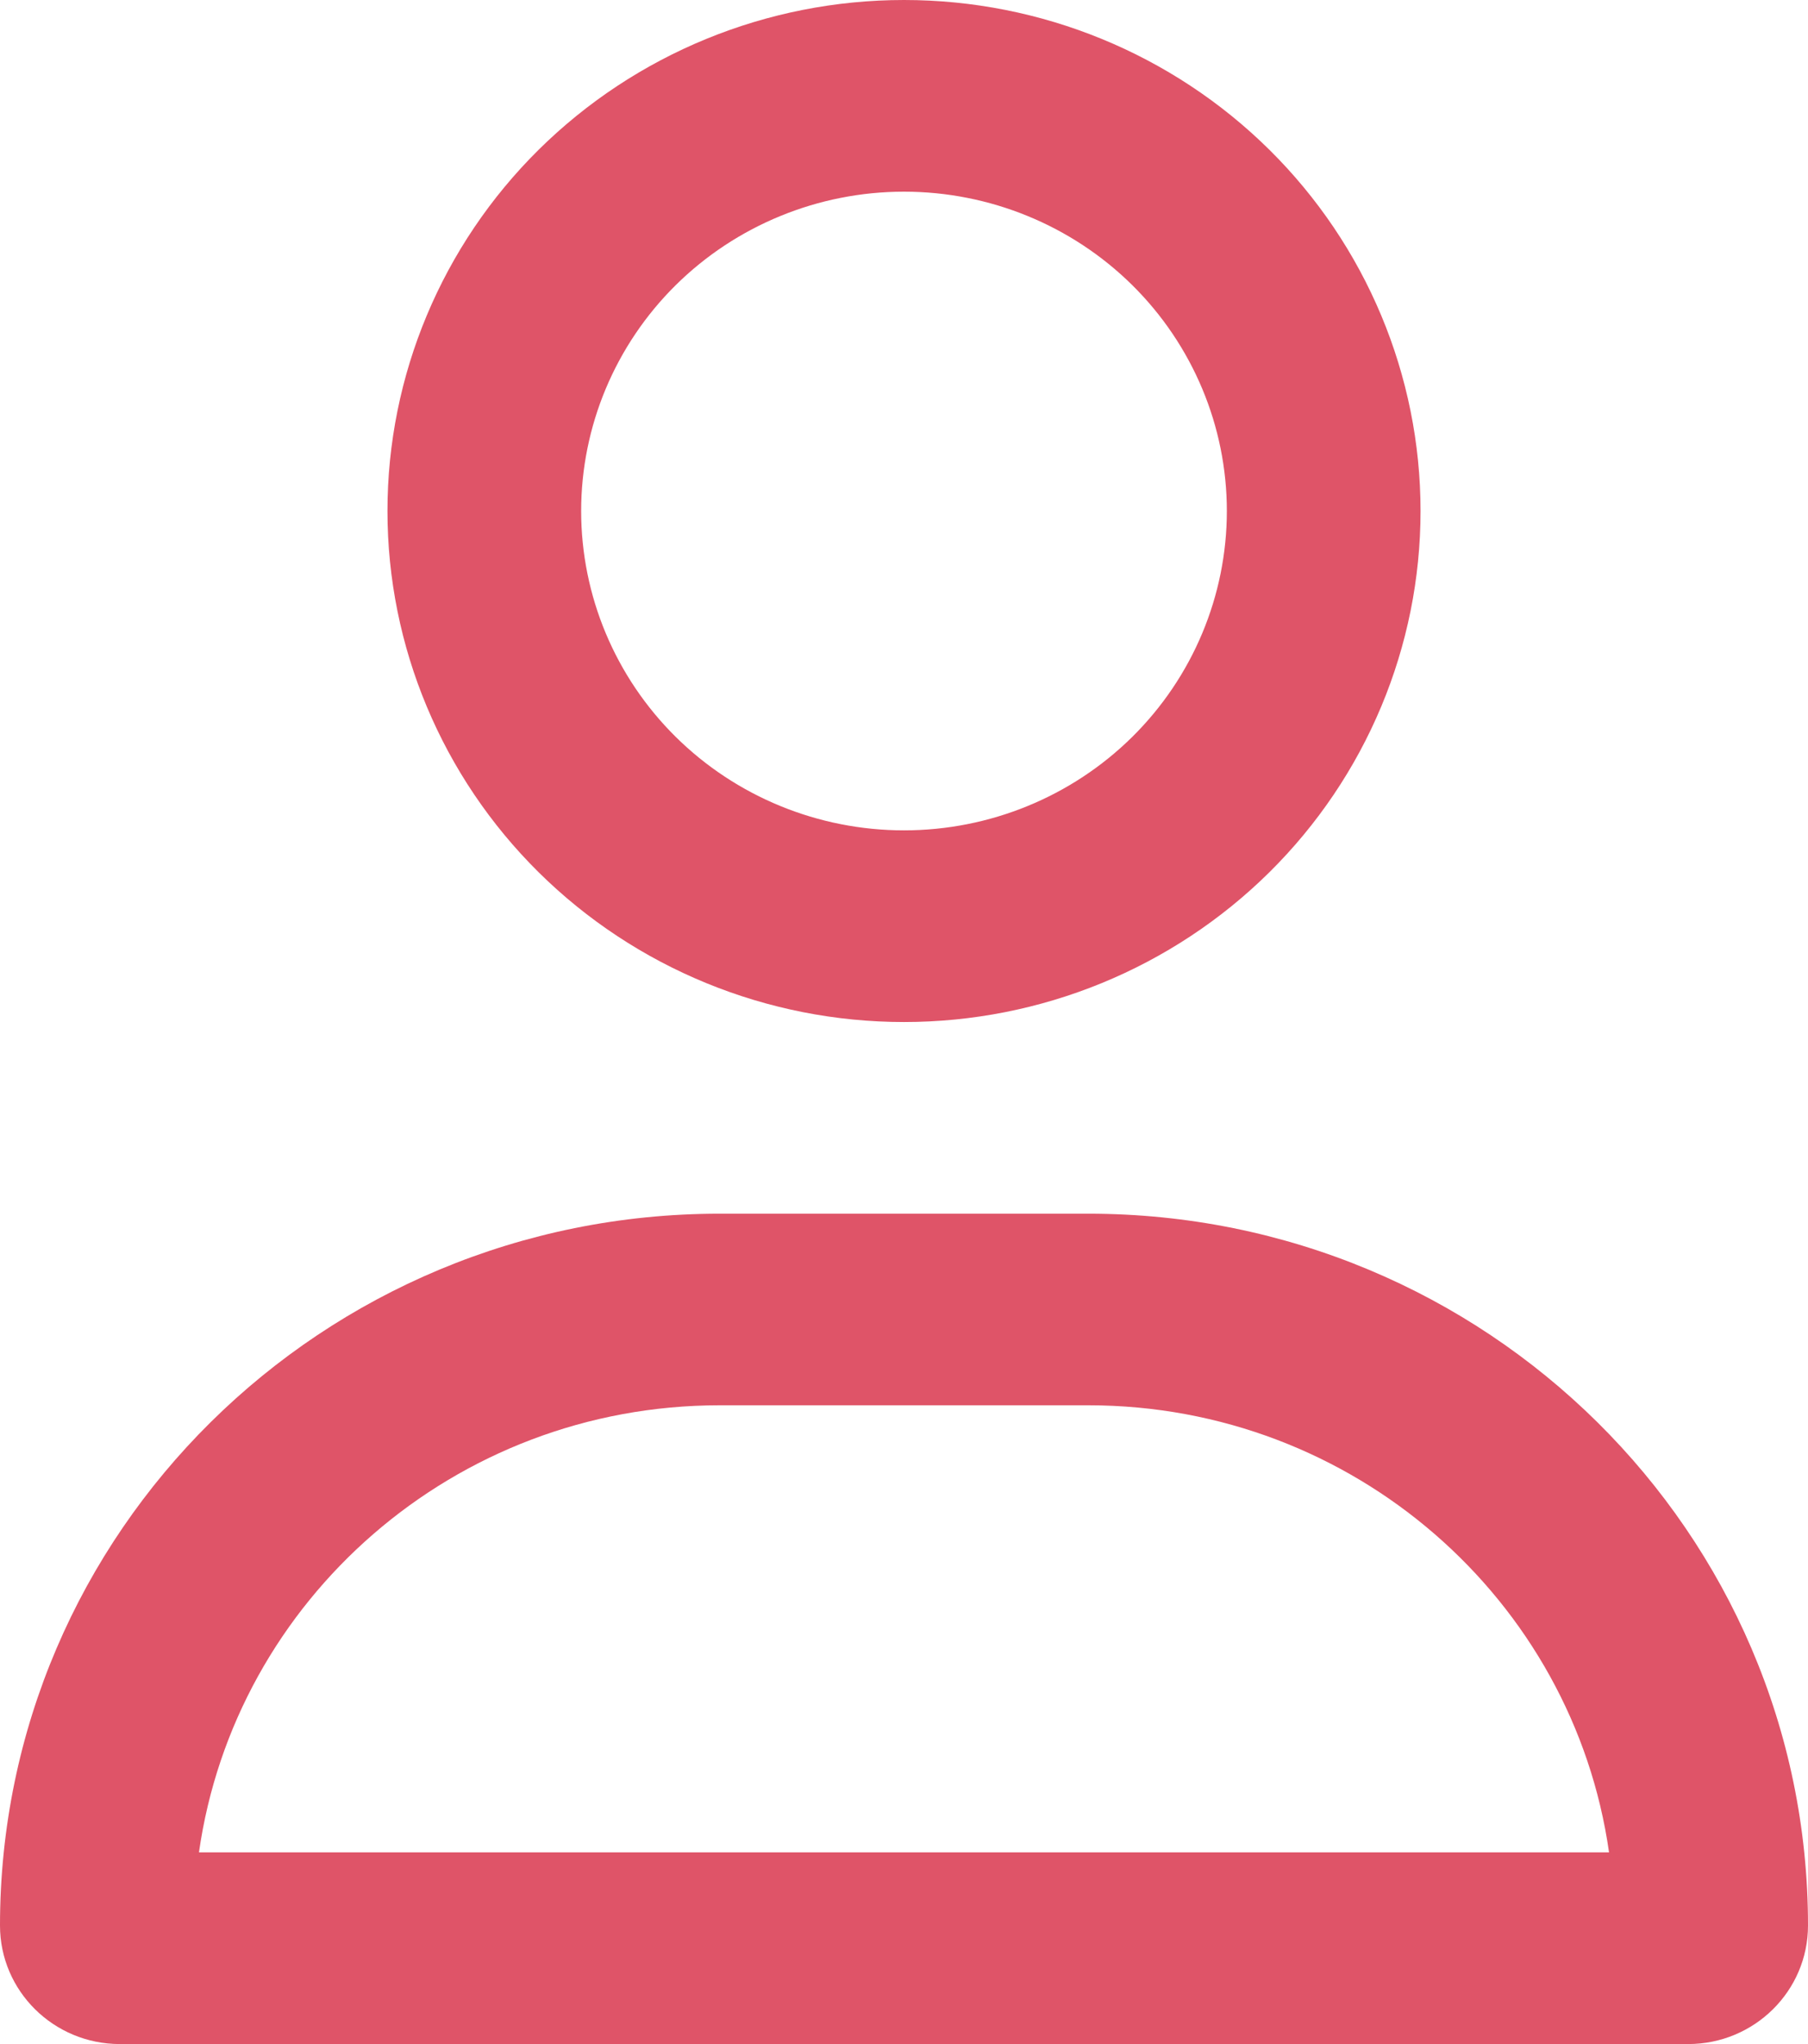 <svg width="23" height="26" viewBox="0 0 23 26" fill="none" xmlns="http://www.w3.org/2000/svg">
<path d="M15.607 6.5C15.607 5.423 15.174 4.389 14.404 3.627C13.634 2.866 12.589 2.438 11.5 2.438C10.411 2.438 9.366 2.866 8.596 3.627C7.826 4.389 7.393 5.423 7.393 6.5C7.393 7.577 7.826 8.611 8.596 9.373C9.366 10.134 10.411 10.562 11.5 10.562C12.589 10.562 13.634 10.134 14.404 9.373C15.174 8.611 15.607 7.577 15.607 6.5ZM4.929 6.5C4.929 4.776 5.621 3.123 6.853 1.904C8.086 0.685 9.757 0 11.5 0C13.243 0 14.914 0.685 16.147 1.904C17.379 3.123 18.071 4.776 18.071 6.5C18.071 8.224 17.379 9.877 16.147 11.096C14.914 12.315 13.243 13 11.5 13C9.757 13 8.086 12.315 6.853 11.096C5.621 9.877 4.929 8.224 4.929 6.5ZM2.531 23.562H20.469C20.012 20.348 17.219 17.875 13.846 17.875H9.154C5.781 17.875 2.988 20.348 2.531 23.562ZM0 24.492C0 19.49 4.097 15.438 9.154 15.438H13.846C18.903 15.438 23 19.49 23 24.492C23 25.325 22.317 26 21.475 26H1.525C0.683 26 0 25.325 0 24.492Z" fill="#DF5468"/>
</svg>
